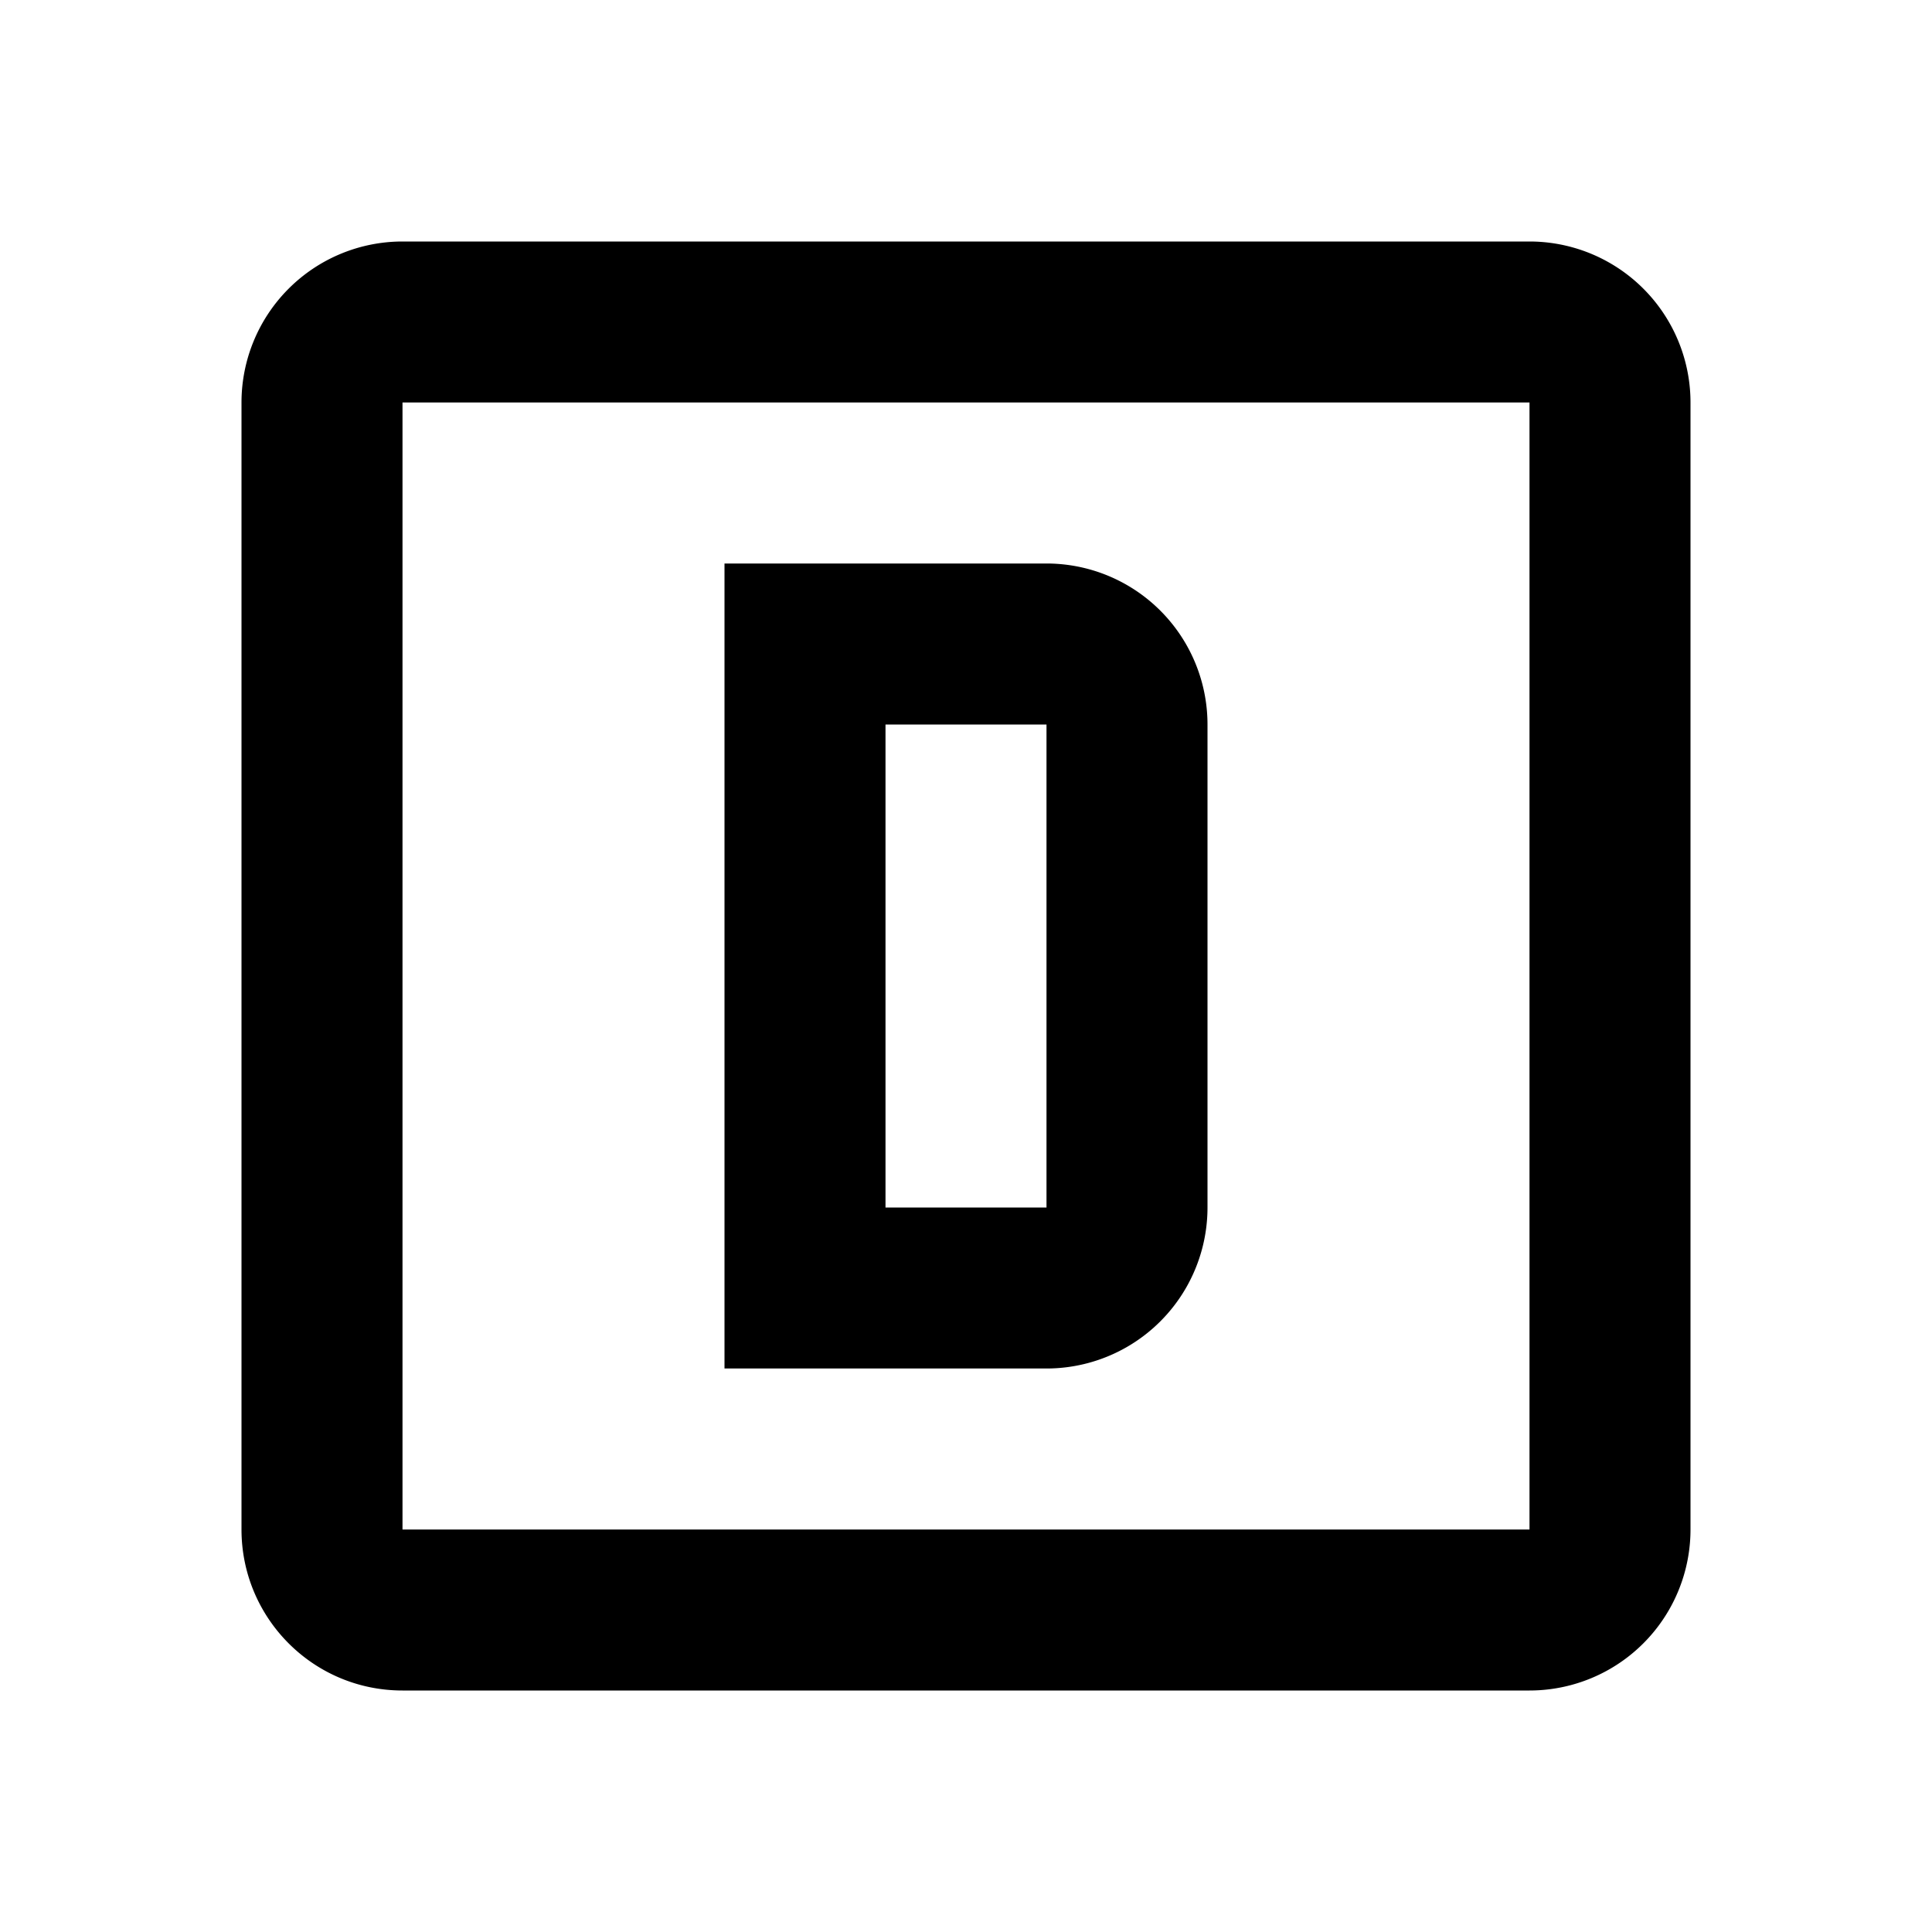 <?xml version="1.0" encoding="UTF-8"?>
<!DOCTYPE svg PUBLIC "-//W3C//DTD SVG 1.1//EN" "http://www.w3.org/Graphics/SVG/1.1/DTD/svg11.dtd">
<svg xmlns="http://www.w3.org/2000/svg" xmlns:xlink="http://www.w3.org/1999/xlink" fill="#000000" version="1.1" id="mdi-alpha-d-box-outline" width="24" height="24" viewBox="0 0 24 24"><path fill="#000000" d="M9,7H13A2,2 0 0,1 15,9V15A2,2 0 0,1 13,17H9V7M11,9V15H13V9H11M3,5A2,2 0 0,1 5,3H19A2,2 0 0,1 21,5V19A2,2 0 0,1 19,21H5C3.89,21 3,20.1 3,19V5M5,5V19H19V5H5Z"/></svg>
